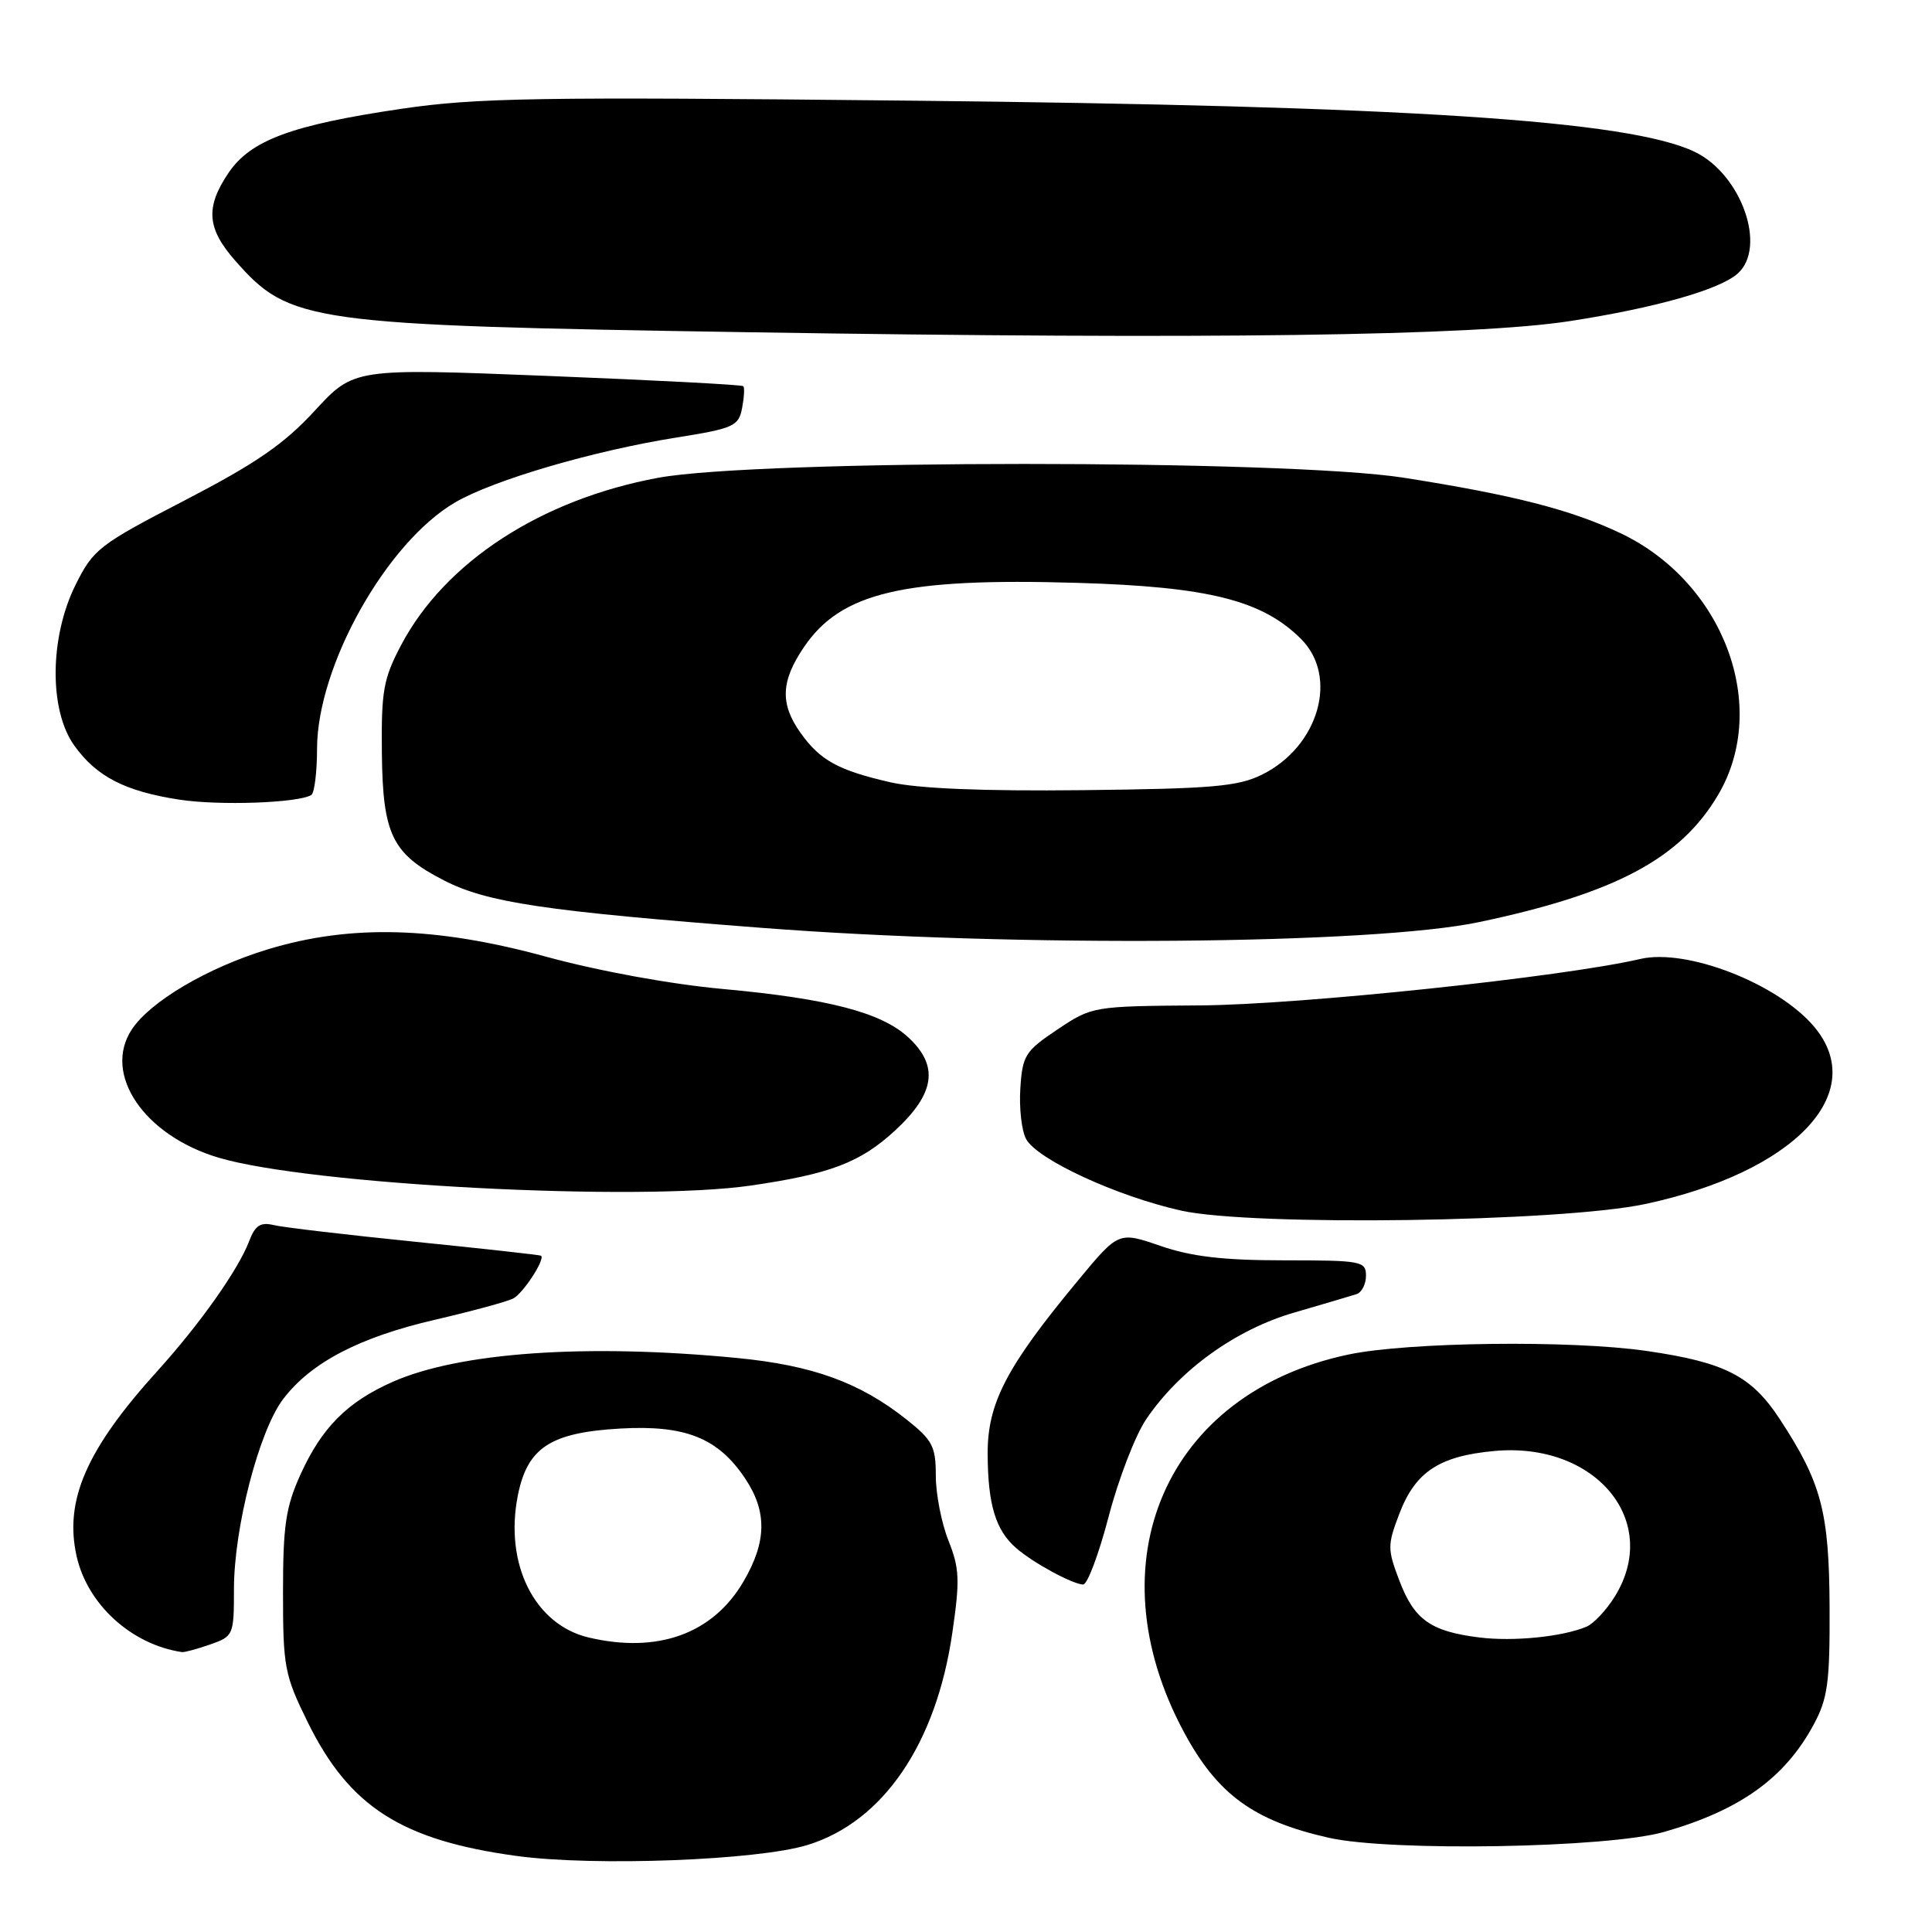 <?xml version="1.0" encoding="UTF-8" standalone="no"?>
<!DOCTYPE svg PUBLIC "-//W3C//DTD SVG 1.1//EN" "http://www.w3.org/Graphics/SVG/1.1/DTD/svg11.dtd" >
<svg xmlns="http://www.w3.org/2000/svg" xmlns:xlink="http://www.w3.org/1999/xlink" version="1.1" viewBox="0 0 256 256">
 <g >
 <path fill="currentColor"
d=" M 107.00 244.47 C 117.00 241.40 124.04 231.09 126.18 216.41 C 127.21 209.38 127.14 207.81 125.68 204.15 C 124.76 201.85 124.00 197.98 124.00 195.56 C 124.00 191.64 123.57 190.83 120.08 188.06 C 113.90 183.17 107.66 180.91 97.66 179.94 C 77.71 178.01 60.91 179.18 52.01 183.11 C 46.01 185.77 42.63 189.17 39.82 195.37 C 37.86 199.69 37.50 202.15 37.50 211.02 C 37.50 220.90 37.70 221.95 40.79 228.23 C 46.31 239.43 53.23 243.85 68.50 245.93 C 78.77 247.32 100.37 246.51 107.00 244.47 Z  M 220.50 242.74 C 230.58 239.86 236.52 235.59 240.33 228.50 C 242.19 225.05 242.47 222.92 242.43 213.00 C 242.37 200.30 241.36 196.48 235.83 188.04 C 232.08 182.31 228.55 180.51 218.20 179.01 C 208.14 177.55 186.53 177.82 178.64 179.49 C 154.50 184.60 144.77 206.96 156.87 229.50 C 161.31 237.76 166.08 241.25 176.05 243.51 C 184.28 245.37 213.06 244.87 220.50 242.74 Z  M 27.85 217.90 C 30.93 216.83 31.00 216.66 31.00 210.56 C 31.00 202.41 34.33 189.57 37.53 185.37 C 41.22 180.53 47.62 177.19 57.66 174.87 C 62.52 173.74 67.17 172.48 68.00 172.06 C 69.30 171.40 72.25 166.88 71.70 166.39 C 71.59 166.29 64.08 165.46 55.00 164.54 C 45.92 163.62 37.49 162.63 36.27 162.33 C 34.51 161.91 33.81 162.37 33.01 164.47 C 31.57 168.25 26.49 175.44 20.85 181.67 C 11.45 192.05 8.50 198.81 10.15 206.20 C 11.58 212.59 17.41 217.91 24.10 218.91 C 24.43 218.96 26.12 218.51 27.85 217.90 Z  M 146.90 200.96 C 148.20 195.98 150.44 190.17 151.88 188.05 C 156.32 181.51 163.73 176.17 171.50 173.92 C 175.35 172.80 179.06 171.70 179.75 171.48 C 180.44 171.25 181.00 170.15 181.00 169.03 C 181.00 167.11 180.39 167.00 170.16 167.00 C 162.09 167.00 157.89 166.51 153.77 165.09 C 148.22 163.18 148.22 163.18 142.86 169.65 C 133.35 181.11 130.83 185.94 130.87 192.69 C 130.90 199.37 131.93 202.77 134.64 205.12 C 136.85 207.06 142.08 209.90 143.52 209.96 C 144.08 209.98 145.60 205.93 146.90 200.96 Z  M 218.00 159.54 C 237.76 155.32 247.77 144.82 240.38 136.04 C 235.57 130.33 223.51 125.63 217.34 127.07 C 207.12 129.45 172.42 133.12 159.12 133.22 C 144.79 133.32 144.72 133.34 140.12 136.41 C 135.84 139.27 135.48 139.85 135.20 144.22 C 135.03 146.81 135.37 149.83 135.96 150.92 C 137.41 153.63 147.98 158.51 156.50 160.41 C 165.94 162.51 206.79 161.93 218.00 159.54 Z  M 99.50 157.09 C 110.01 155.56 114.00 154.04 118.59 149.81 C 123.91 144.90 124.44 141.24 120.36 137.46 C 116.80 134.16 109.78 132.33 95.83 131.05 C 88.89 130.42 79.38 128.68 72.33 126.76 C 57.72 122.76 46.39 122.47 35.46 125.80 C 27.48 128.23 19.89 132.71 17.45 136.43 C 13.58 142.34 19.09 150.46 28.97 153.40 C 41.05 156.99 84.54 159.26 99.50 157.09 Z  M 196.00 122.18 C 214.05 118.38 222.70 113.77 227.68 105.29 C 234.56 93.58 228.38 77.11 214.68 70.63 C 208.11 67.52 200.50 65.58 186.00 63.30 C 170.43 60.86 100.39 60.87 87.21 63.31 C 71.68 66.19 58.96 74.47 53.15 85.48 C 50.80 89.93 50.51 91.56 50.60 99.81 C 50.72 110.61 51.96 113.14 58.85 116.67 C 64.58 119.60 72.18 120.73 101.00 122.95 C 134.62 125.54 181.88 125.16 196.00 122.18 Z  M 41.25 105.34 C 41.66 105.09 42.01 102.32 42.01 99.19 C 42.04 88.23 51.21 71.88 60.31 66.57 C 65.40 63.60 78.61 59.73 89.67 57.97 C 97.21 56.77 97.87 56.47 98.33 54.08 C 98.60 52.66 98.68 51.35 98.49 51.17 C 98.31 50.98 86.63 50.37 72.53 49.81 C 46.90 48.79 46.90 48.79 41.70 54.43 C 37.62 58.86 33.92 61.40 24.50 66.29 C 13.12 72.18 12.37 72.76 10.01 77.50 C 6.57 84.42 6.48 94.08 9.83 98.77 C 12.78 102.90 16.55 104.85 23.78 105.96 C 29.08 106.77 39.51 106.40 41.25 105.34 Z  M 208.00 42.55 C 219.32 40.80 227.85 38.39 230.25 36.25 C 234.16 32.77 230.75 23.10 224.56 20.12 C 215.87 15.94 186.26 14.02 120.00 13.33 C 71.28 12.82 63.12 12.95 53.17 14.42 C 38.61 16.57 33.20 18.58 30.27 22.92 C 27.20 27.48 27.41 30.26 31.15 34.52 C 38.39 42.76 40.71 43.09 99.00 44.02 C 159.95 44.99 195.30 44.51 208.00 42.55 Z  M 78.01 216.98 C 70.84 215.29 66.82 207.26 68.61 198.19 C 69.87 191.82 72.92 189.82 82.18 189.29 C 90.81 188.80 95.15 190.53 98.73 195.90 C 101.67 200.29 101.60 204.30 98.51 209.57 C 94.46 216.49 87.16 219.13 78.01 216.98 Z  M 196.00 216.97 C 189.58 216.17 187.41 214.63 185.45 209.51 C 183.83 205.27 183.83 204.74 185.42 200.58 C 187.54 195.02 190.71 192.93 198.04 192.26 C 211.45 191.05 220.14 201.56 213.98 211.53 C 212.87 213.33 211.18 215.13 210.23 215.54 C 207.05 216.88 200.55 217.54 196.00 216.97 Z  M 118.00 103.66 C 111.09 102.08 108.67 100.76 106.07 97.10 C 103.34 93.26 103.46 90.26 106.53 85.74 C 111.45 78.49 119.72 76.55 142.70 77.23 C 160.11 77.74 167.26 79.53 172.40 84.67 C 177.40 89.67 174.74 98.92 167.23 102.64 C 164.03 104.22 160.65 104.51 143.50 104.70 C 130.27 104.85 121.64 104.49 118.00 103.66 Z "/>
</g>
</svg>